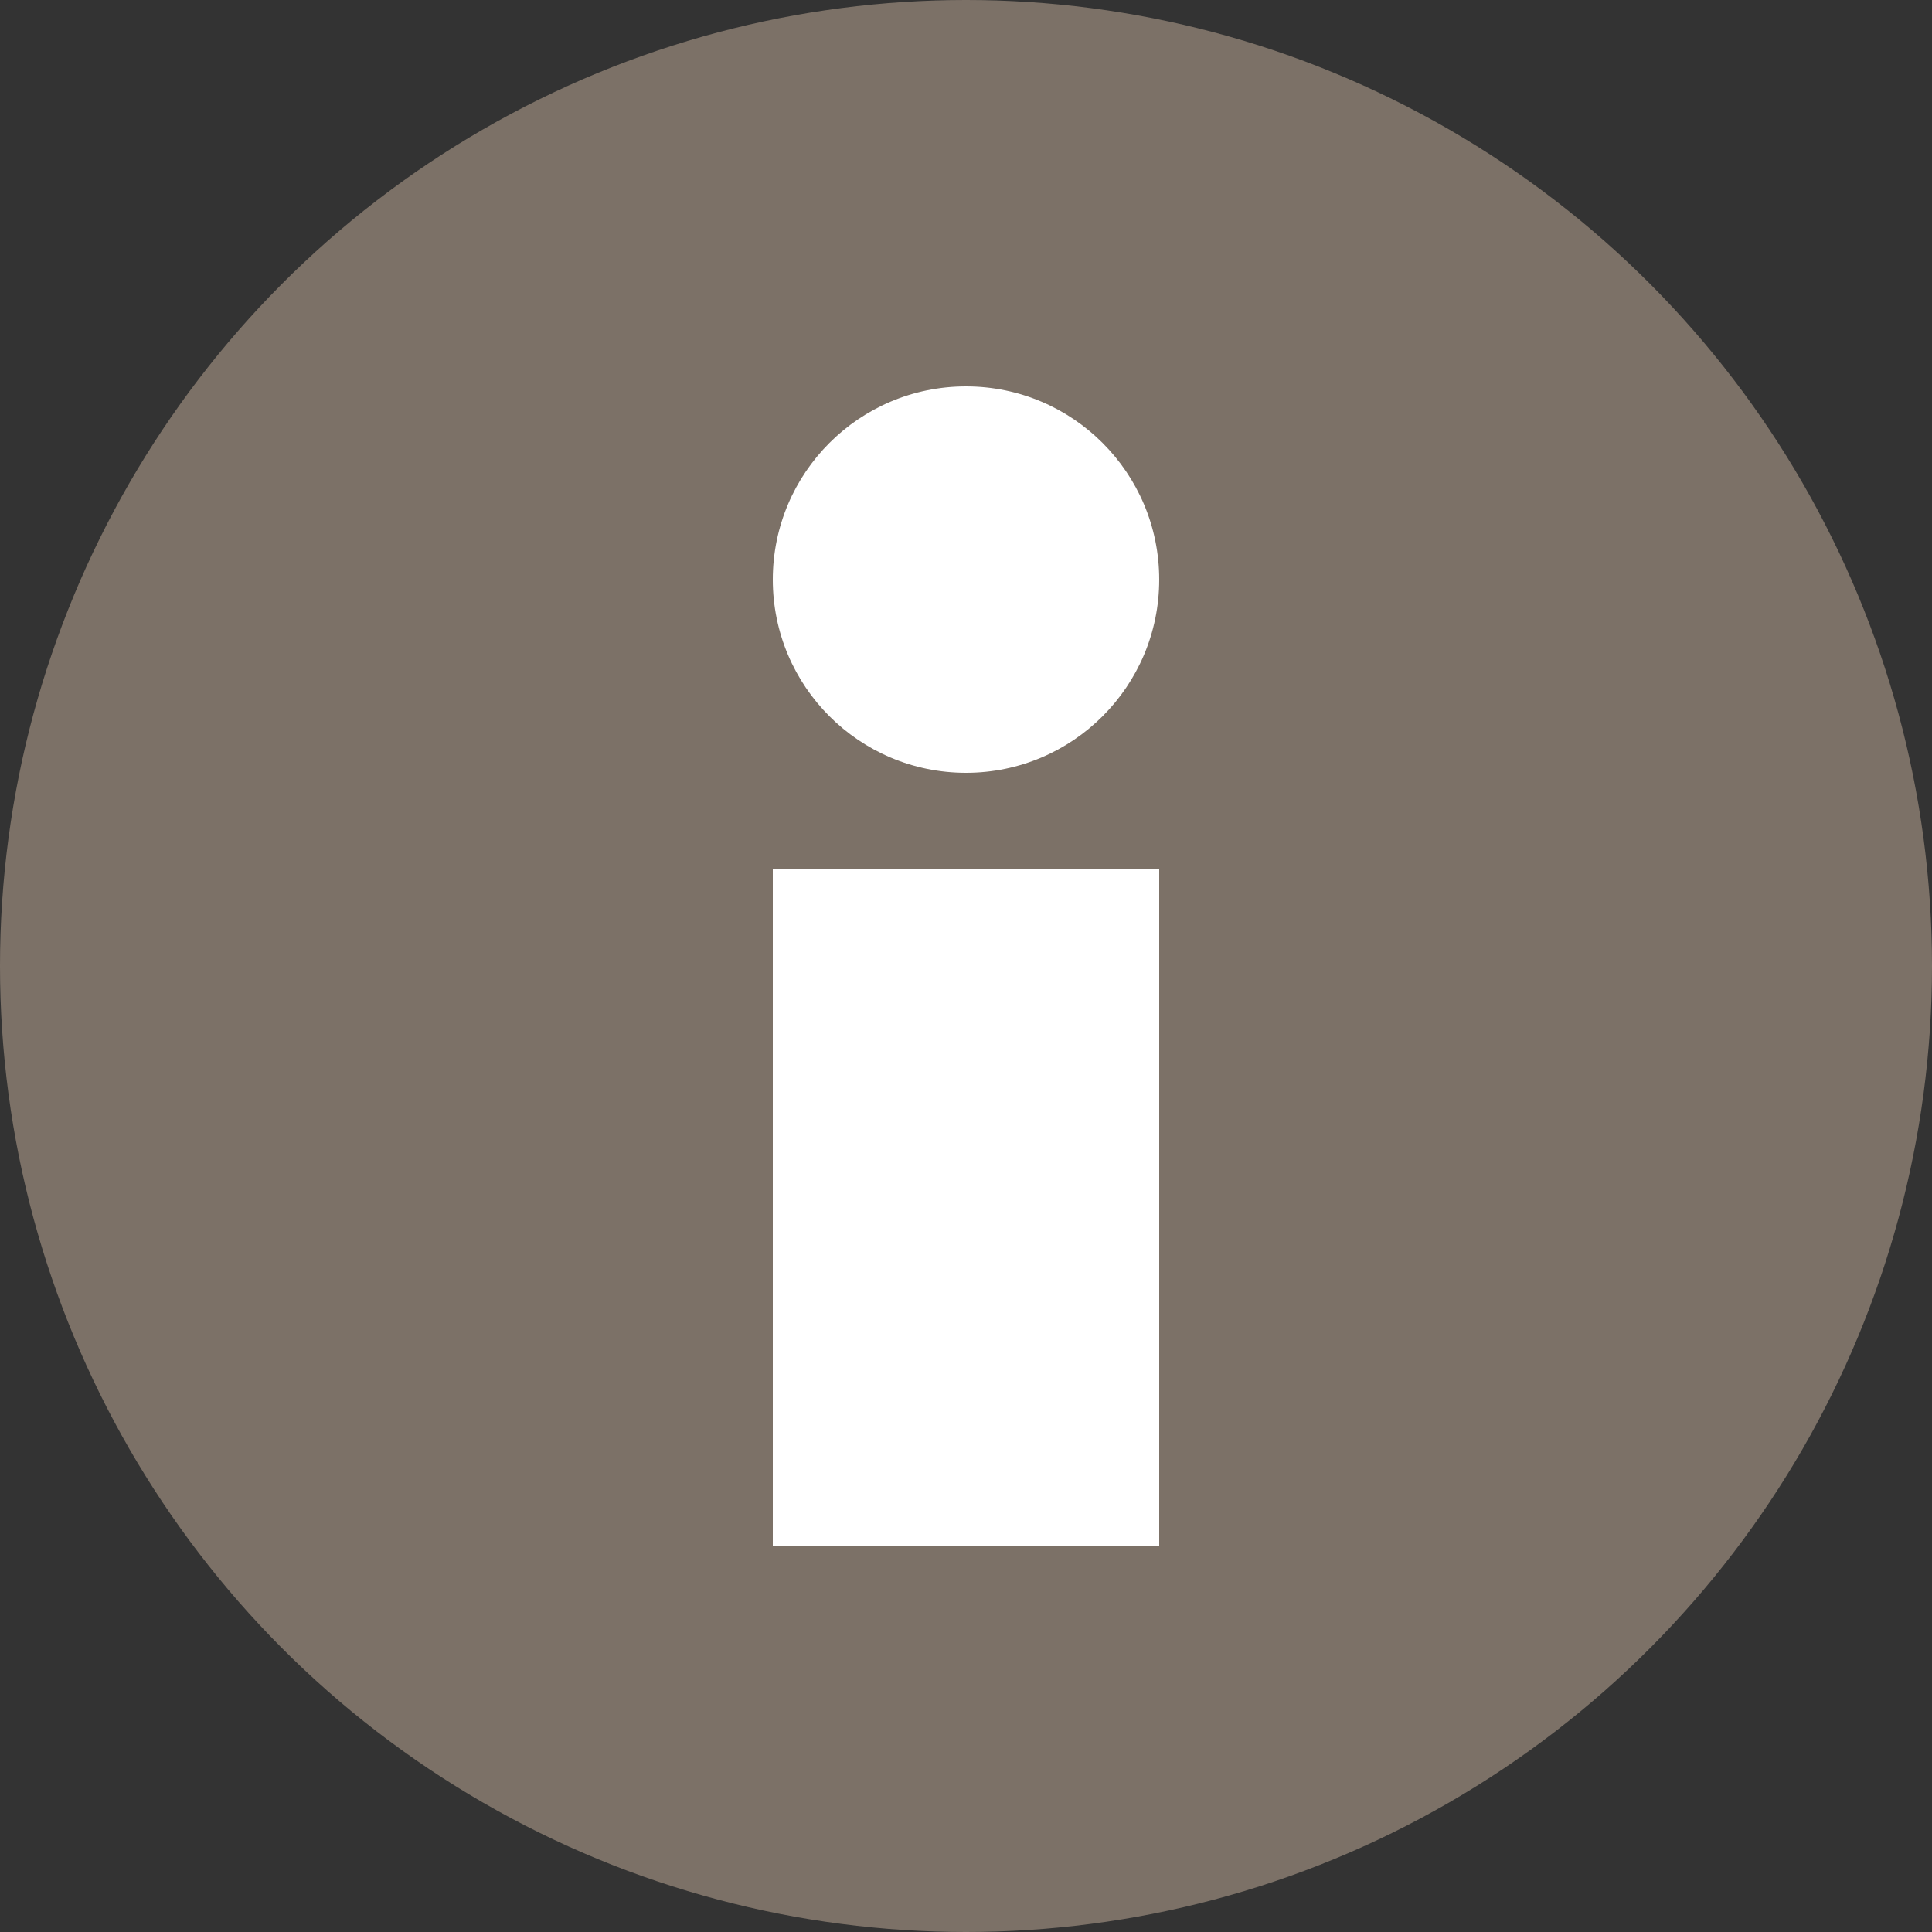 <svg width="20" height="20" viewBox="0 0 20 20" fill="none" xmlns="http://www.w3.org/2000/svg">
<rect x="0" y="0" width="20" height="20" fill="#333333" stroke="none"/>
<circle cx="10" cy="10" r="10" fill="#7C7167"/>
<rect x="8" y="9" width="4" height="7" fill="white"/>
<circle cx="10" cy="6" r="2" fill="white"/>
</svg>
